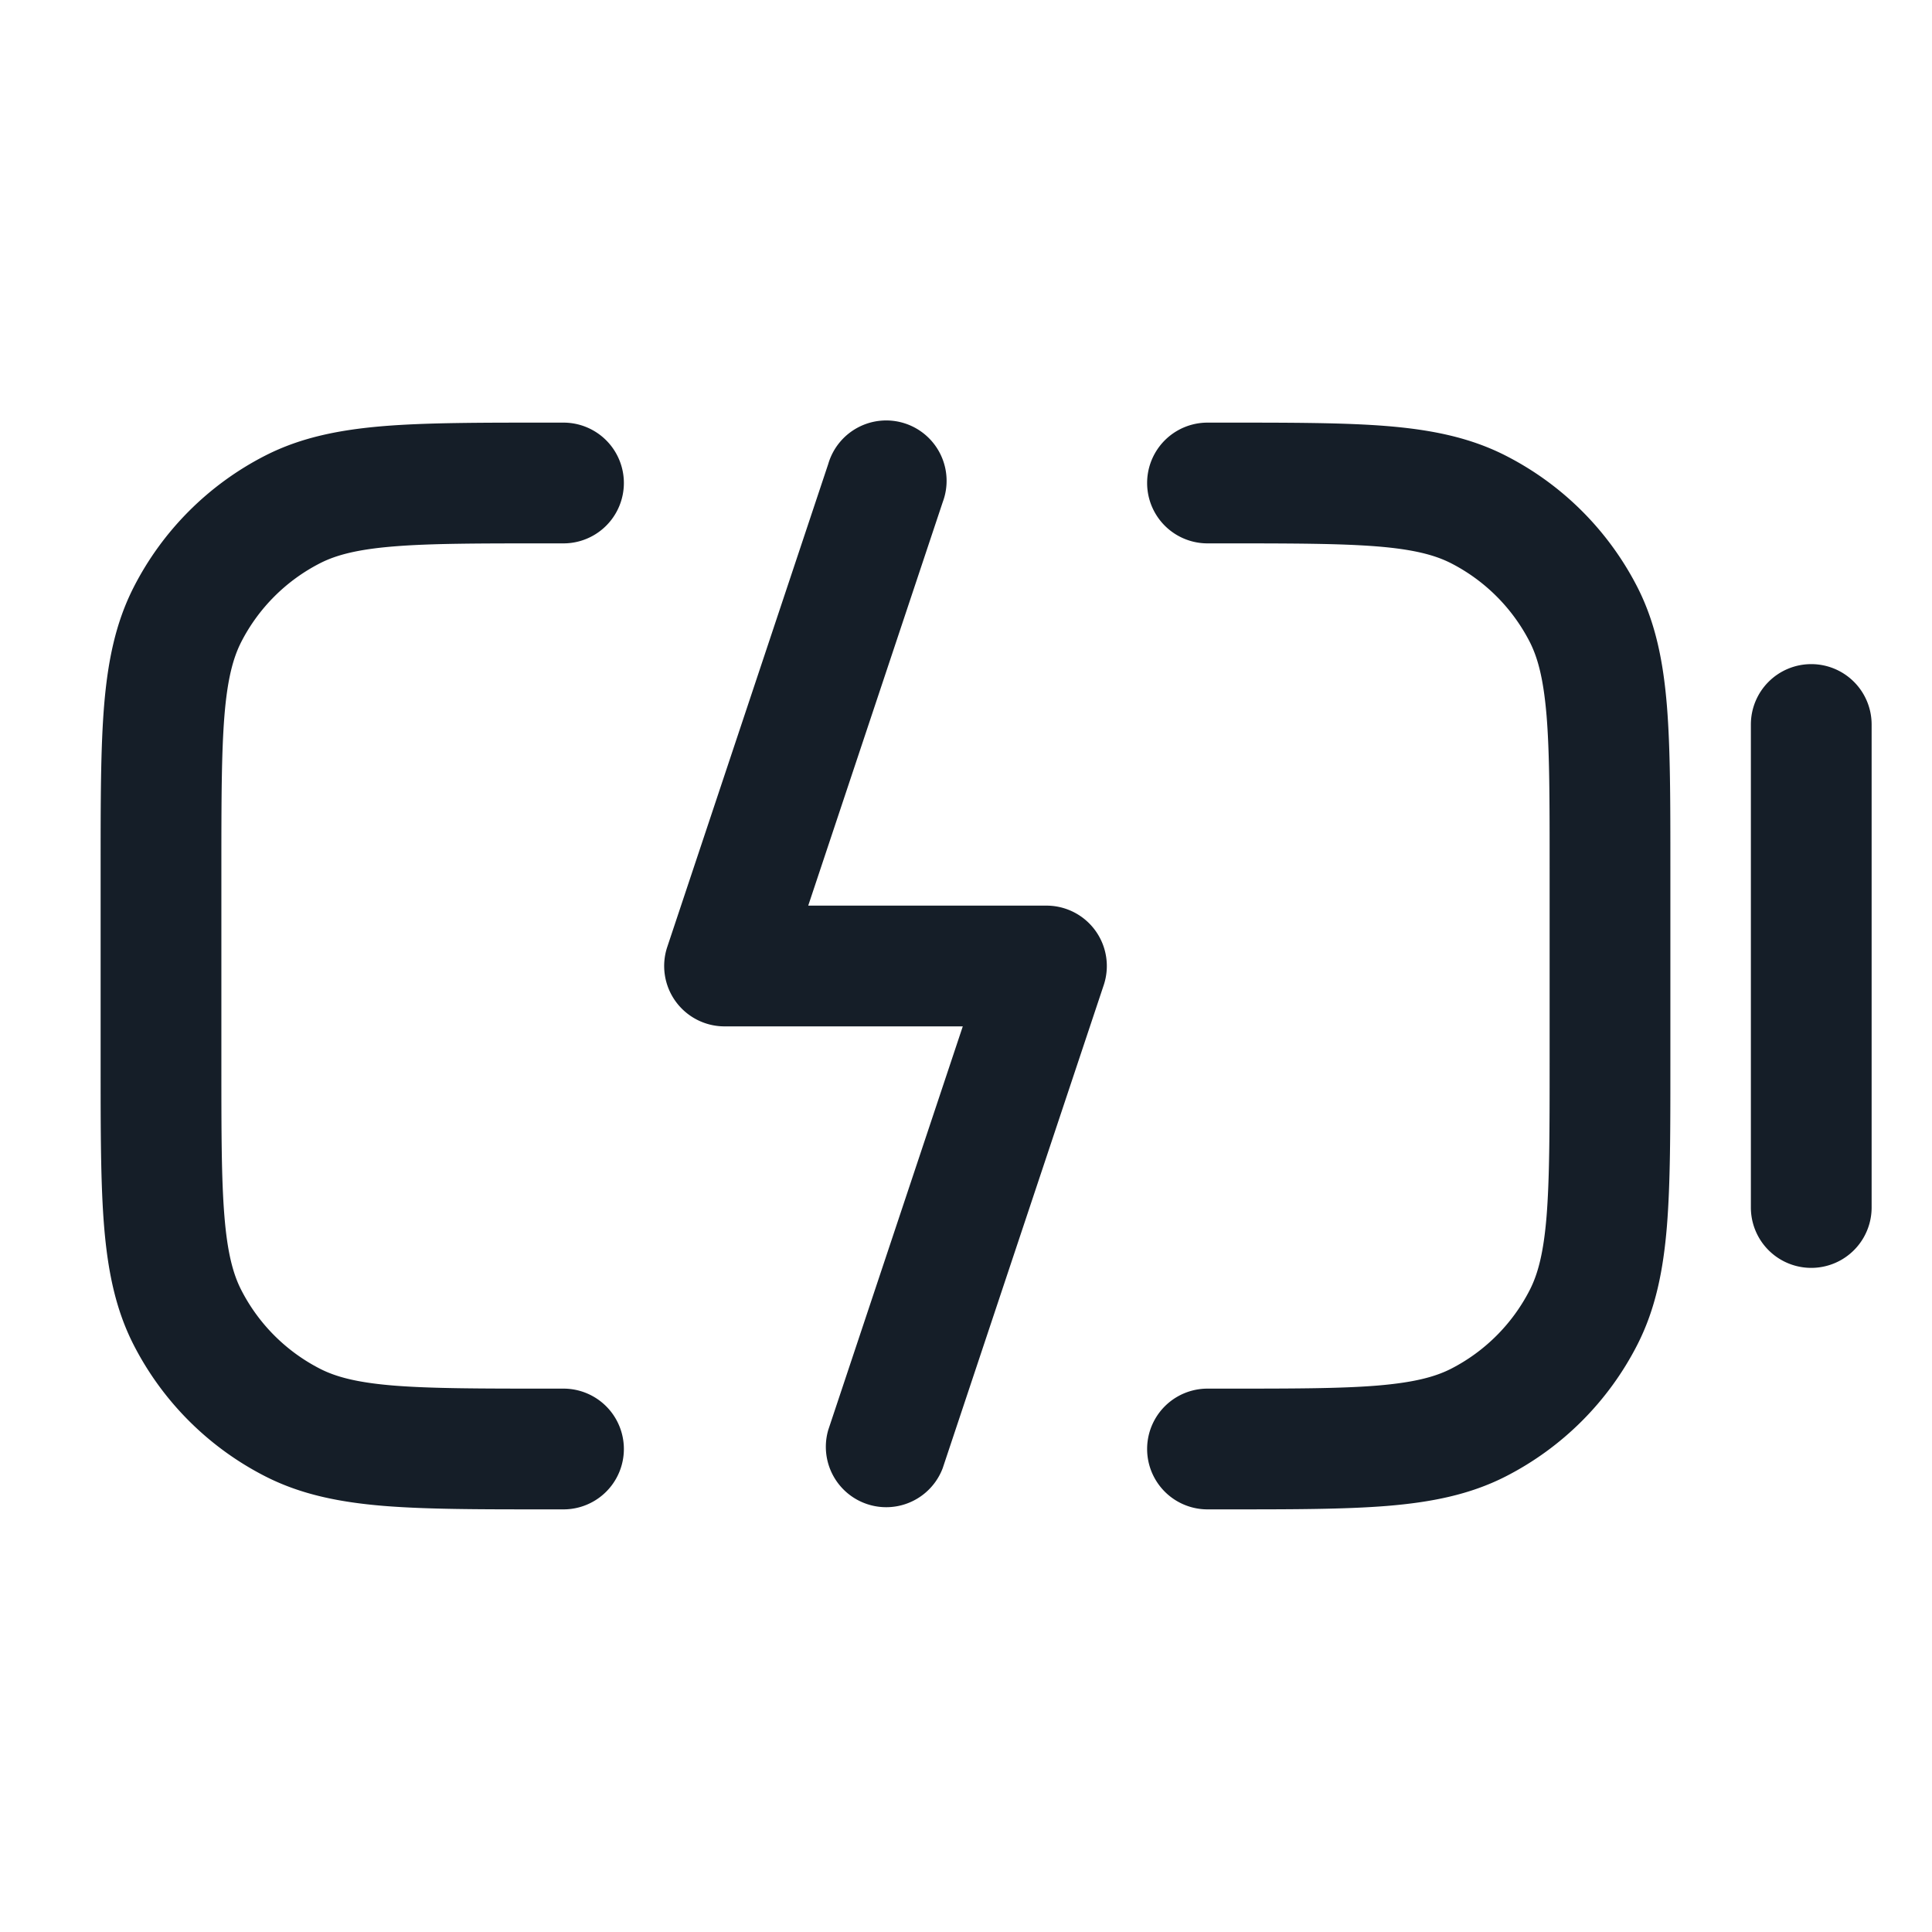 <svg viewBox="0 0 24 24" fill="none" xmlns="http://www.w3.org/2000/svg"><path fill-rule="evenodd" clip-rule="evenodd" d="M11.711 6.237a.75.75 0 1 0-1.422-.474l-2 6A.75.75 0 0 0 9 12.75h2.96l-1.671 5.013a.75.75 0 0 0 1.422.474l2-6A.75.75 0 0 0 13 11.25h-2.96l1.671-5.013ZM6.768 5.25H7a.75.75 0 0 1 0 1.5h-.2c-.852 0-1.447 0-1.91.038-.453.037-.714.107-.911.207a2.25 2.25 0 0 0-.984.983c-.1.198-.17.459-.207.913-.037.462-.038 1.057-.038 1.909v2.4c0 .852 0 1.447.038 1.91.037.453.107.714.207.911.216.424.56.768.984.984.197.1.458.17.912.207.462.037 1.057.038 1.909.038H7a.75.75 0 1 1 0 1.5h-.232c-.813 0-1.469 0-2-.043-.546-.045-1.026-.14-1.47-.366a3.75 3.75 0 0 1-1.64-1.639c-.226-.444-.32-.924-.365-1.47-.043-.531-.043-1.187-.043-2v-2.464c0-.813 0-1.469.043-2 .045-.546.14-1.026.366-1.47a3.75 3.75 0 0 1 1.639-1.64c.444-.226.924-.32 1.47-.365.531-.043 1.187-.043 2-.043Zm10.341 1.538c-.462-.037-1.057-.038-1.909-.038H15a.75.75 0 0 1 0-1.5h.232c.813 0 1.469 0 2 .043.546.045 1.026.14 1.47.366a3.75 3.75 0 0 1 1.64 1.638c.226.445.32.925.365 1.471.043.531.043 1.187.043 2v2.464c0 .813 0 1.469-.043 2-.045.546-.14 1.026-.366 1.47a3.75 3.75 0 0 1-1.639 1.64c-.444.226-.924.32-1.47.365-.531.043-1.187.043-2 .043H15a.75.75 0 0 1 0-1.5h.2c.852 0 1.447 0 1.91-.038.453-.038.714-.107.912-.207a2.25 2.25 0 0 0 .983-.984c.1-.197.17-.458.207-.912.037-.462.038-1.057.038-1.909v-2.4c0-.853 0-1.447-.038-1.91-.038-.453-.107-.714-.207-.912a2.25 2.25 0 0 0-.983-.983c-.198-.1-.459-.17-.913-.207ZM22.5 8.25a.75.75 0 0 1 .75.75v6a.75.75 0 0 1-1.5 0V9a.75.75 0 0 1 .75-.75Z" fill="#151E28"/></svg>